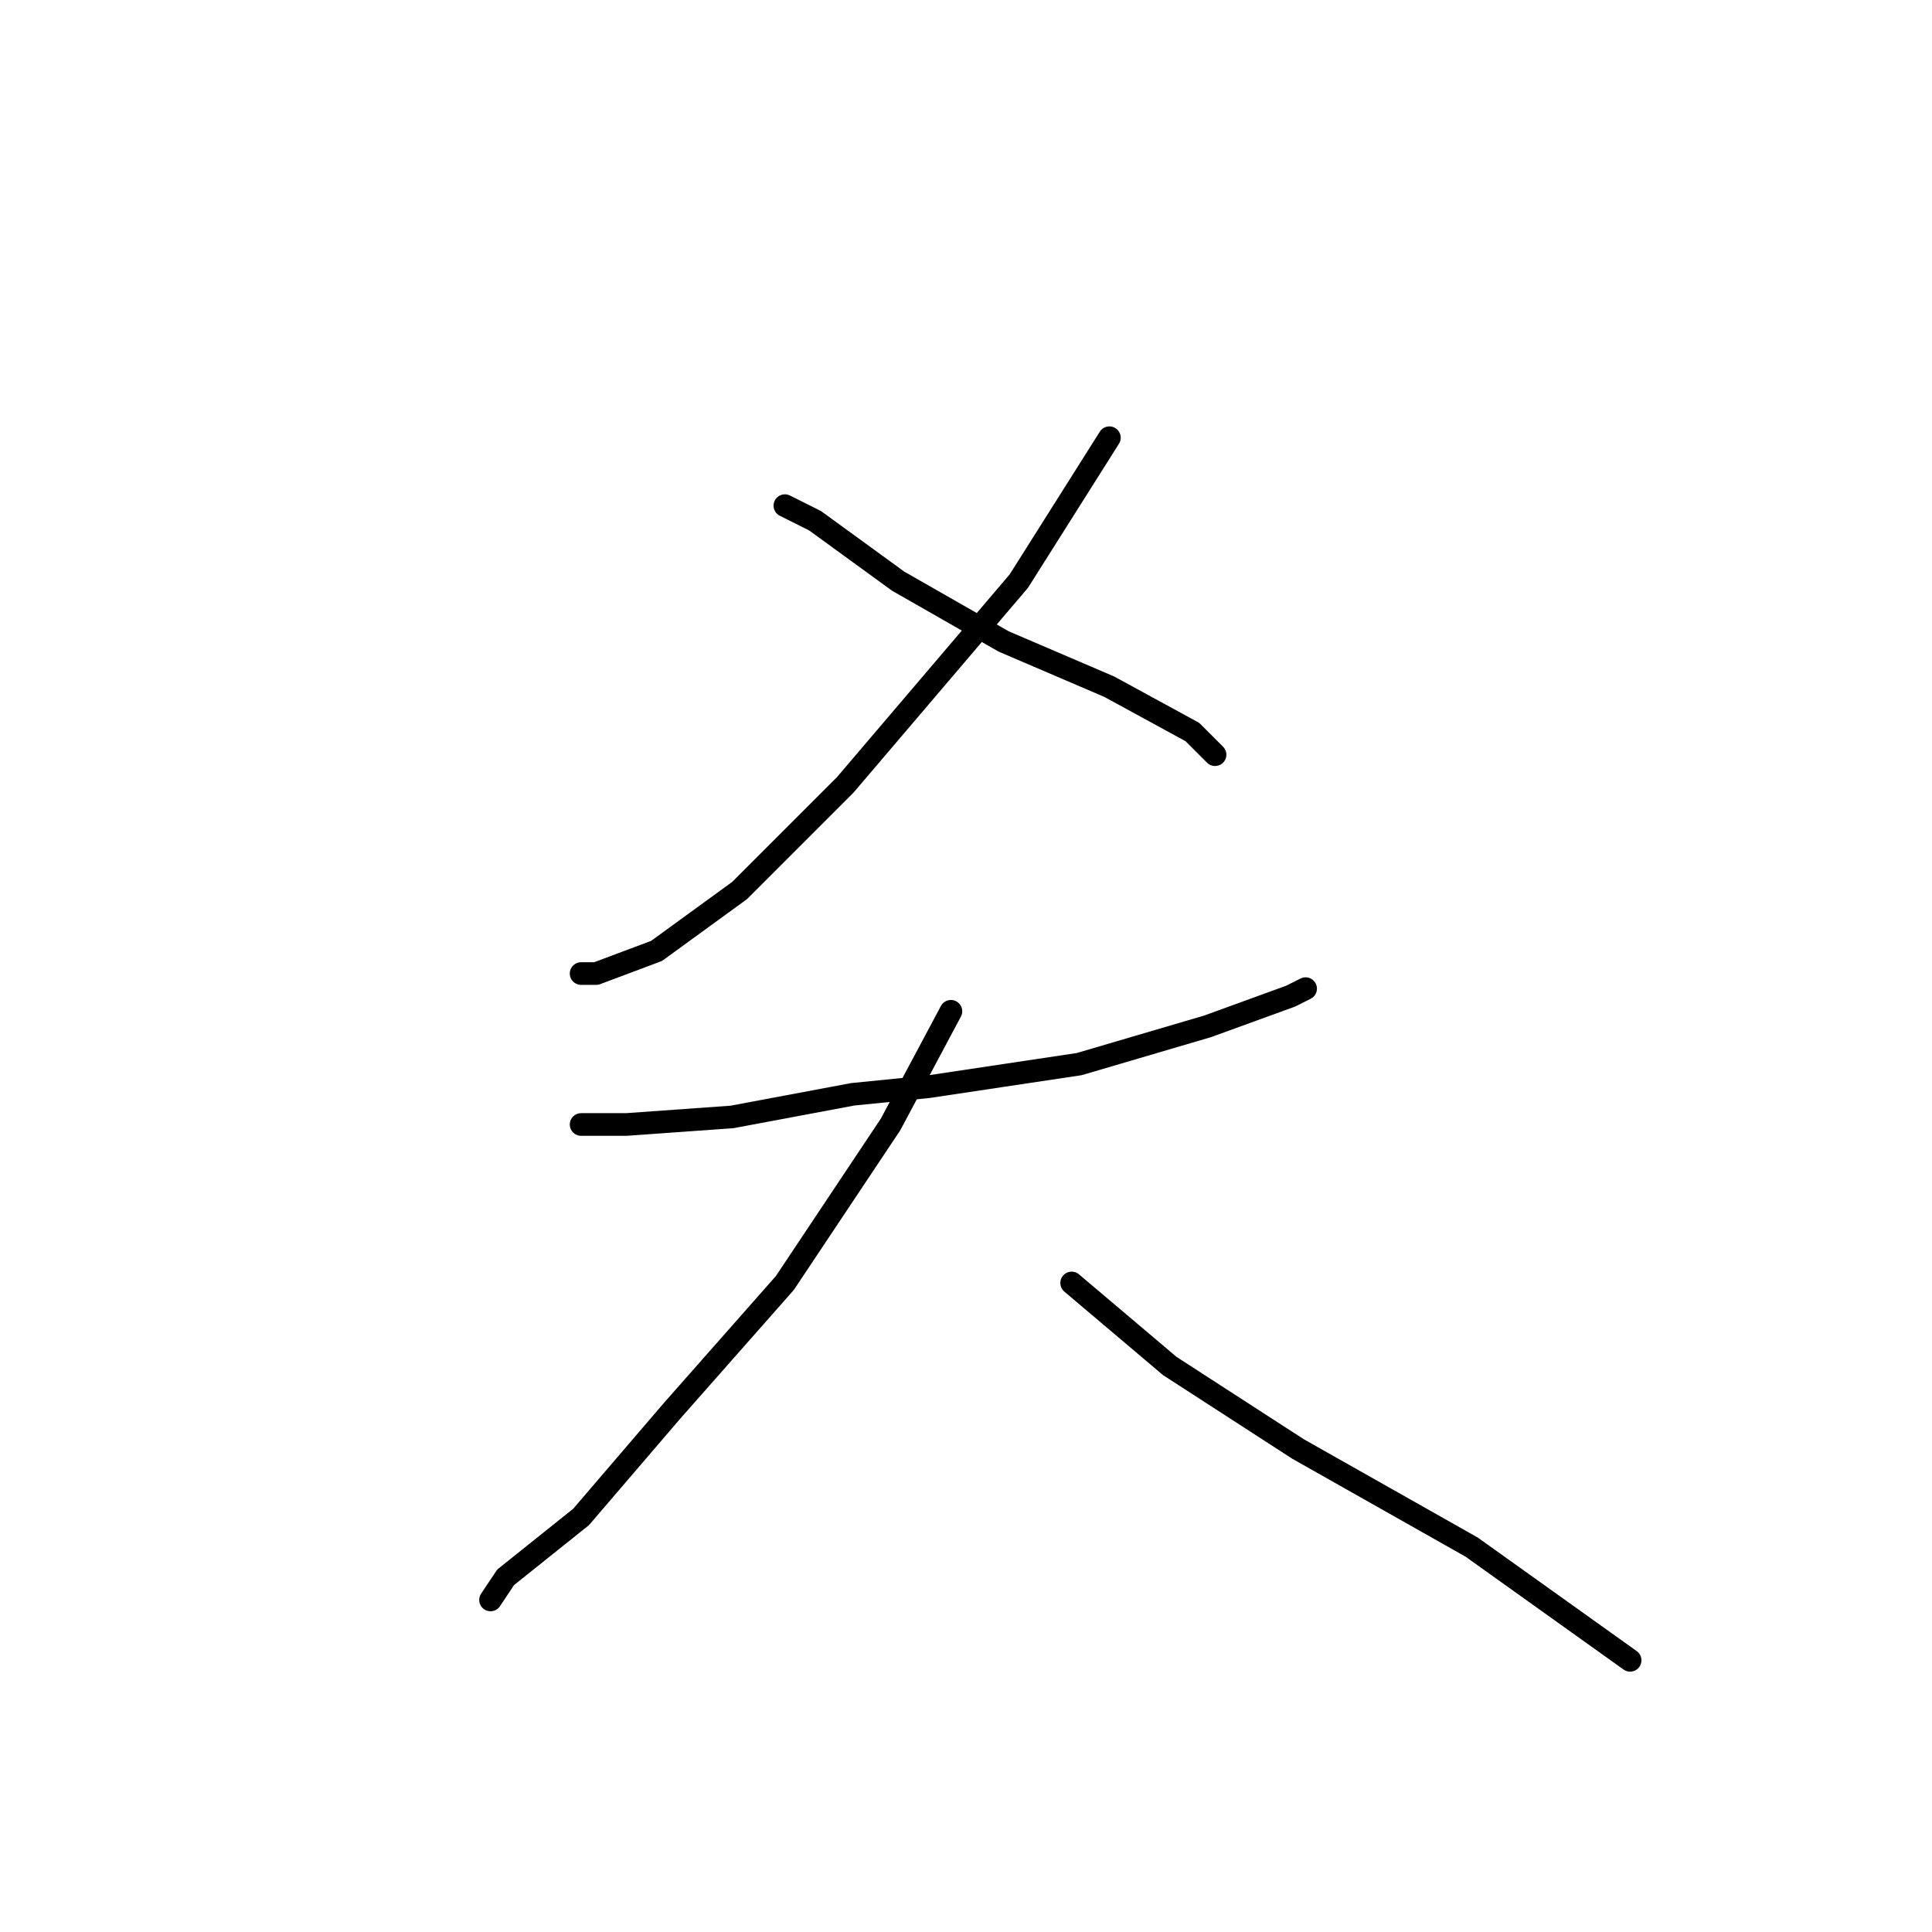 <?xml version="1.0" standalone="no"?>
    <svg width="256" height="256" xmlns="http://www.w3.org/2000/svg" version="1.1">
    <polyline stroke="black" stroke-width="3" stroke-linecap="round" fill="transparent" stroke-linejoin="round" points="147 58 135 77 112 104 98 118 87 126 79 129 77 129 77 129 " />
        <polyline stroke="black" stroke-width="3" stroke-linecap="round" fill="transparent" stroke-linejoin="round" points="104 67 108 69 119 77 133 85 147 91 158 97 161 100 161 100 " />
        <polyline stroke="black" stroke-width="3" stroke-linecap="round" fill="transparent" stroke-linejoin="round" points="77 149 83 149 97 148 113 145 123 144 143 141 160 136 171 132 173 131 173 131 " />
        <polyline stroke="black" stroke-width="3" stroke-linecap="round" fill="transparent" stroke-linejoin="round" points="126 134 118 149 104 170 89 187 77 201 67 209 65 212 65 212 " />
        <polyline stroke="black" stroke-width="3" stroke-linecap="round" fill="transparent" stroke-linejoin="round" points="142 170 155 181 172 192 195 205 216 220 216 220 " />
        </svg>
